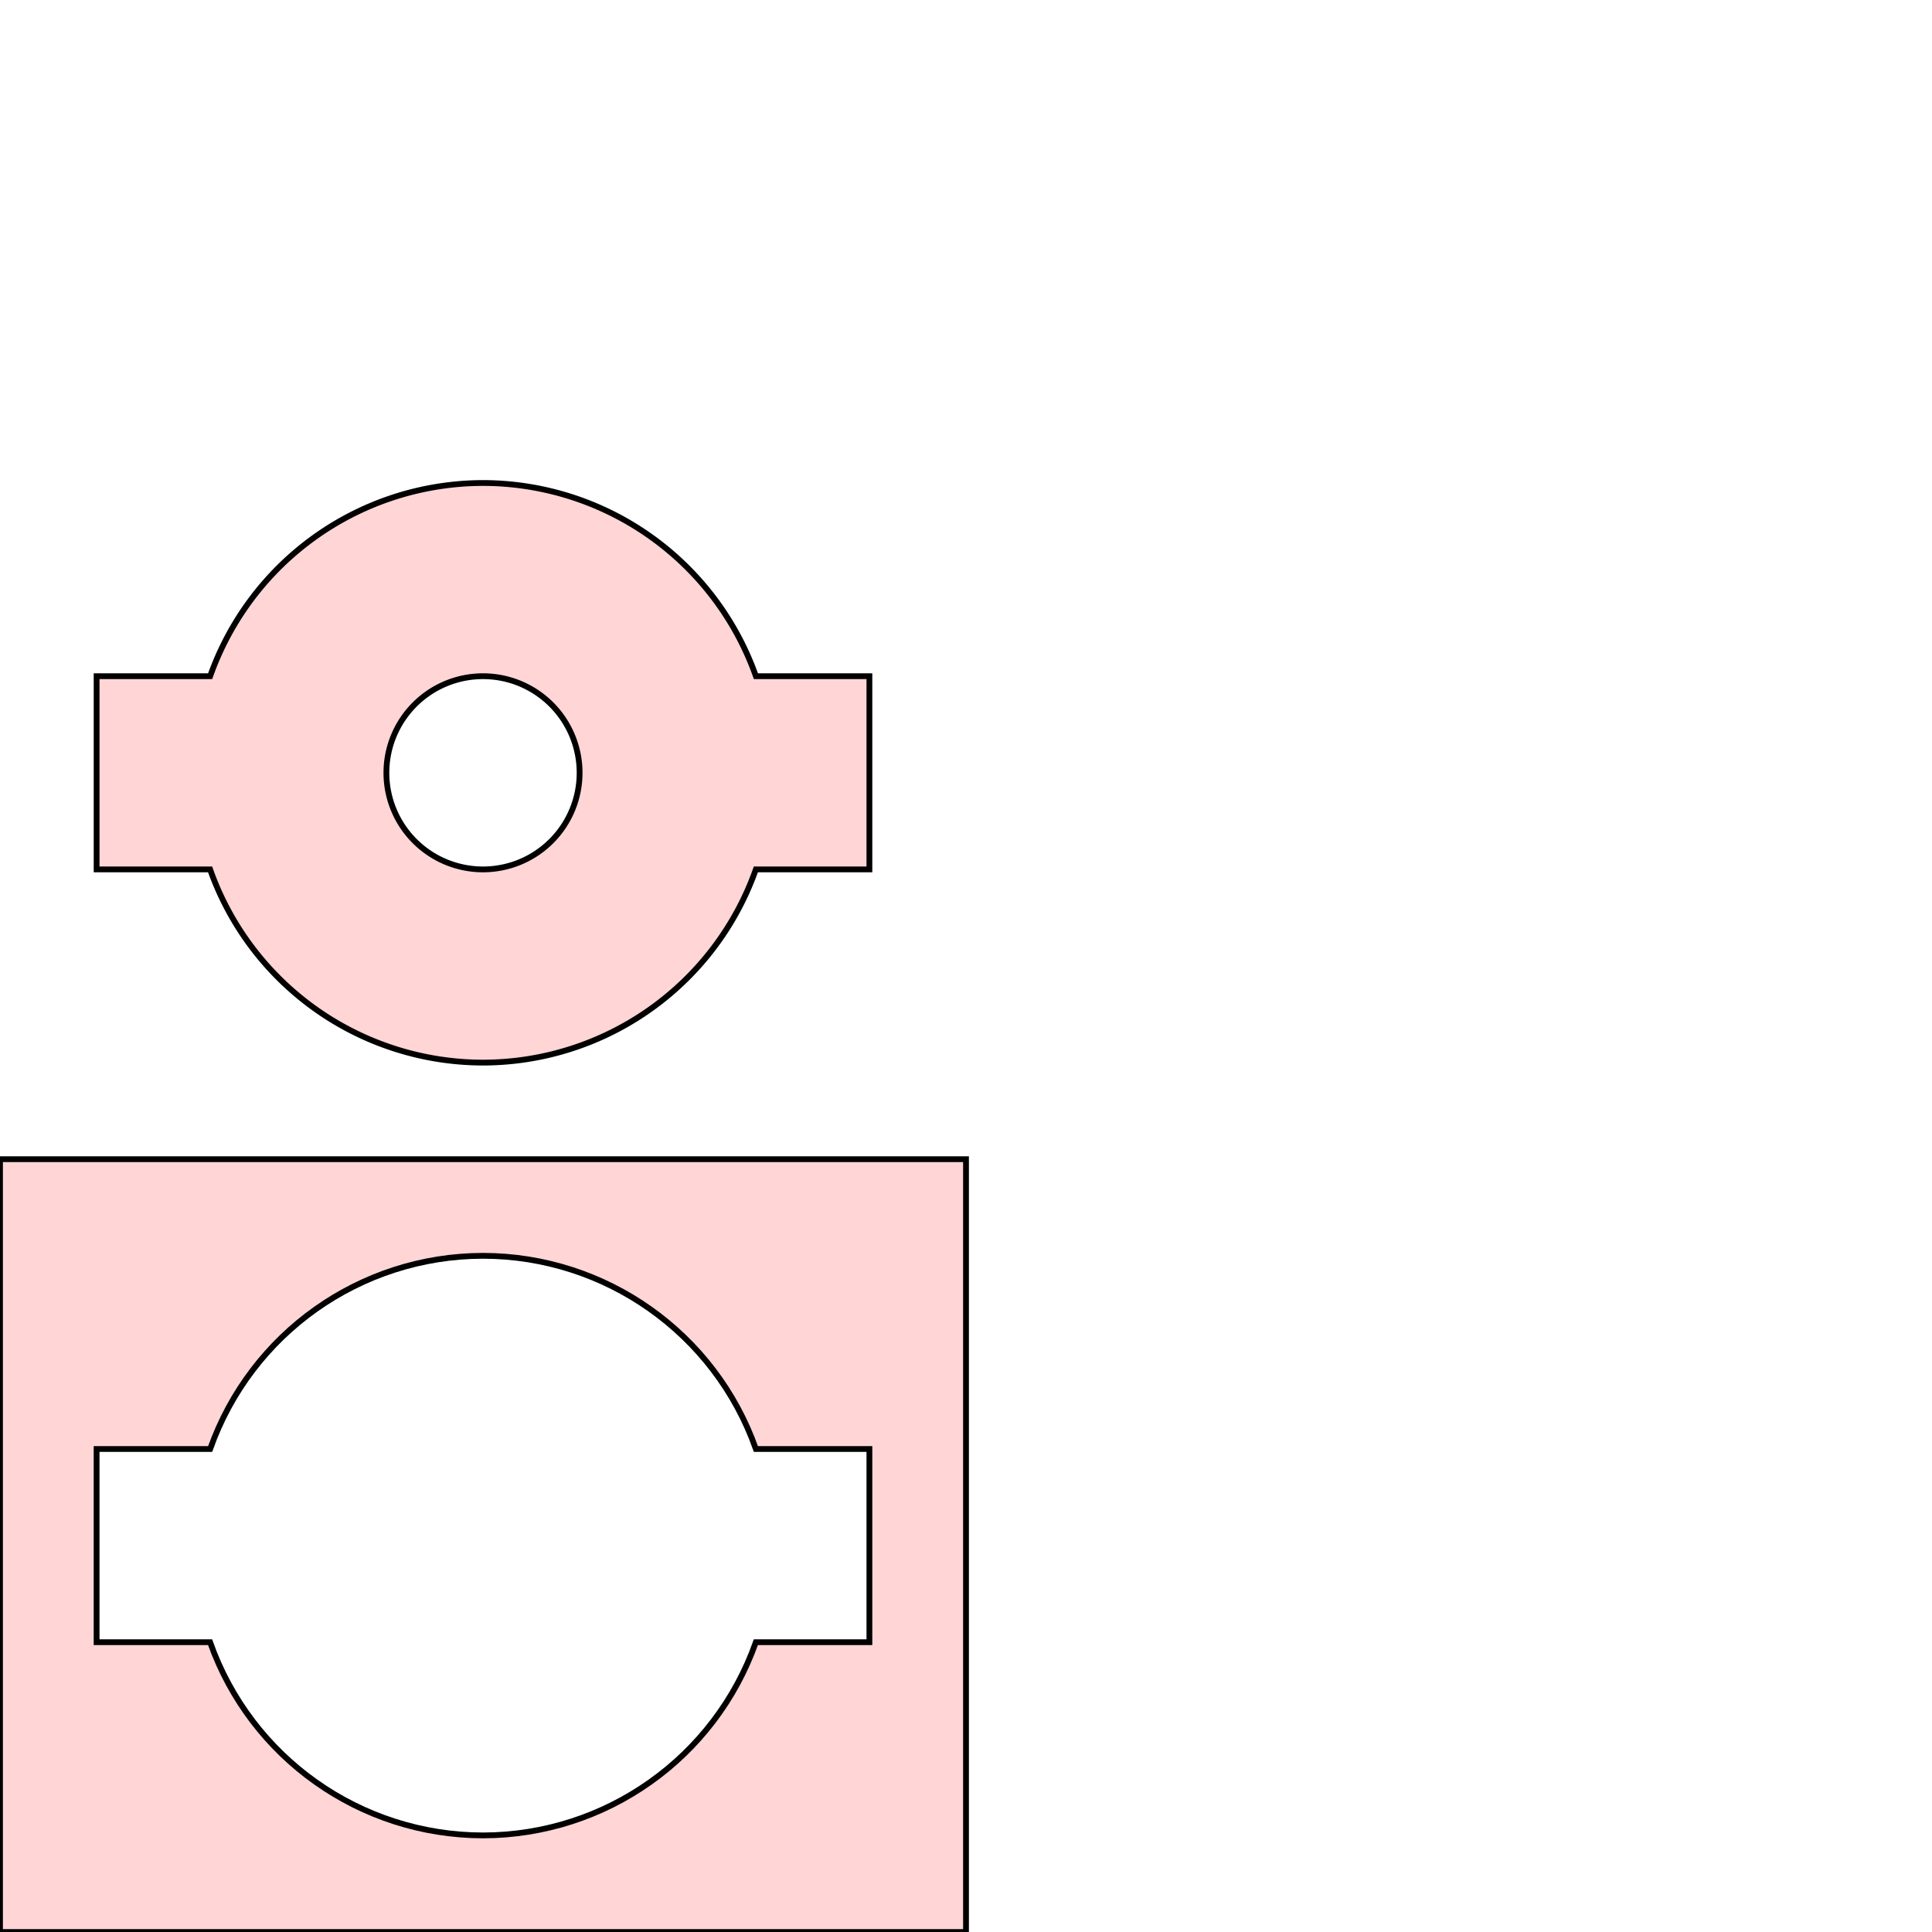 <?xml version="1.0" encoding="UTF-8" standalone="no"?>
<!-- Created with Inkscape (http://www.inkscape.org/) -->

<svg
   xmlns:dc="http://purl.org/dc/elements/1.1/"
   xmlns:cc="http://creativecommons.org/ns#"
   xmlns:rdf="http://www.w3.org/1999/02/22-rdf-syntax-ns#"
   xmlns:svg="http://www.w3.org/2000/svg"
   xmlns="http://www.w3.org/2000/svg"
   xmlns:sodipodi="http://sodipodi.sourceforge.net/DTD/sodipodi-0.dtd"
   xmlns:inkscape="http://www.inkscape.org/namespaces/inkscape"
   width="100mm"
   height="100mm"
   viewBox="0 0 354.331 354.331"
   id="svg2"
   version="1.1"
   inkscape:version="0.91 r13725"
   sodipodi:docname="test003.svg">
  <sodipodi:namedview
     inkscape:snap-smooth-nodes="true"
     inkscape:object-nodes="true"
     inkscape:snap-others="false"
     inkscape:snap-nodes="true"
     inkscape:object-paths="false"
     inkscape:snap-page="false"
     inkscape:snap-grids="true"
     inkscape:snap-global="true"
     inkscape:snap-bbox="false"
     id="base"
     pagecolor="#ffffff"
     bordercolor="#666666"
     borderopacity="1.0"
     inkscape:pageopacity="0.0"
     inkscape:pageshadow="2"
     inkscape:zoom="1"
     inkscape:cx="272.1332"
     inkscape:cy="183.66341"
     inkscape:document-units="mm"
     inkscape:current-layer="layer1"
     showgrid="true"
     units="mm"
     inkscape:window-width="851"
     inkscape:window-height="651"
     inkscape:window-x="11"
     inkscape:window-y="10"
     inkscape:window-maximized="0">
    <inkscape:grid
       type="xygrid"
       id="grid4136"
       spacingx="17.717"
       spacingy="17.717"
       units="mm"
       empspacing="2" />
  </sodipodi:namedview>
  <defs
     id="defs4" />
  <g
     inkscape:label="Calque 1"
     inkscape:groupmode="layer"
     id="layer1"
     transform="translate(0,-698.031)">
    <path
       style="fill:#ffd5d5;stroke:#000000;stroke-width:1.063;stroke-miterlimit:4;stroke-dasharray:none;stroke-opacity:1"
       d="m 0,910.63 0,141.732 177.166,0 0,-141.732 z m 88.582,17.717 c 22.502,0.025 42.55,14.218 50.051,35.434 l 20.816,0 0,35.432 -20.824,0 c -7.5,21.213 -27.544,35.405 -50.043,35.433 -22.502,-0.025 -42.55,-14.218 -50.051,-35.433 l -20.814,0 0,-35.432 20.824,0 c 7.499,-21.212 27.542,-35.404 50.041,-35.434 z"
       id="rect4147"
       inkscape:connector-curvature="0"
       sodipodi:nodetypes="cccccccccccccccc"
       scad-header="linear_extrude(10)" />
    <path
       style="fill:#ffd5d5;stroke:#000000;stroke-width:1.063;stroke-miterlimit:4;stroke-dasharray:none;stroke-opacity:1"
       d="m 88.583,786.614 a 53.15,53.15 0 0 0 -50.041,35.434 l -20.824,0 0,35.432 20.814,0 a 53.15,53.15 0 0 0 50.051,35.434 53.15,53.15 0 0 0 50.043,-35.434 l 20.824,0 0,-35.432 -20.816,0 A 53.15,53.15 0 0 0 88.583,786.614 Z m 0,35.434 a 17.717,17.717 0 0 1 17.717,17.715 17.717,17.717 0 0 1 -17.717,17.717 17.717,17.717 0 0 1 -17.717,-17.717 17.717,17.717 0 0 1 17.717,-17.715 z"
       id="rect3351"
       inkscape:connector-curvature="0"
       scad-header="translate([0,-40,-5]) linear_extrude(20)" />
  </g>
</svg>
